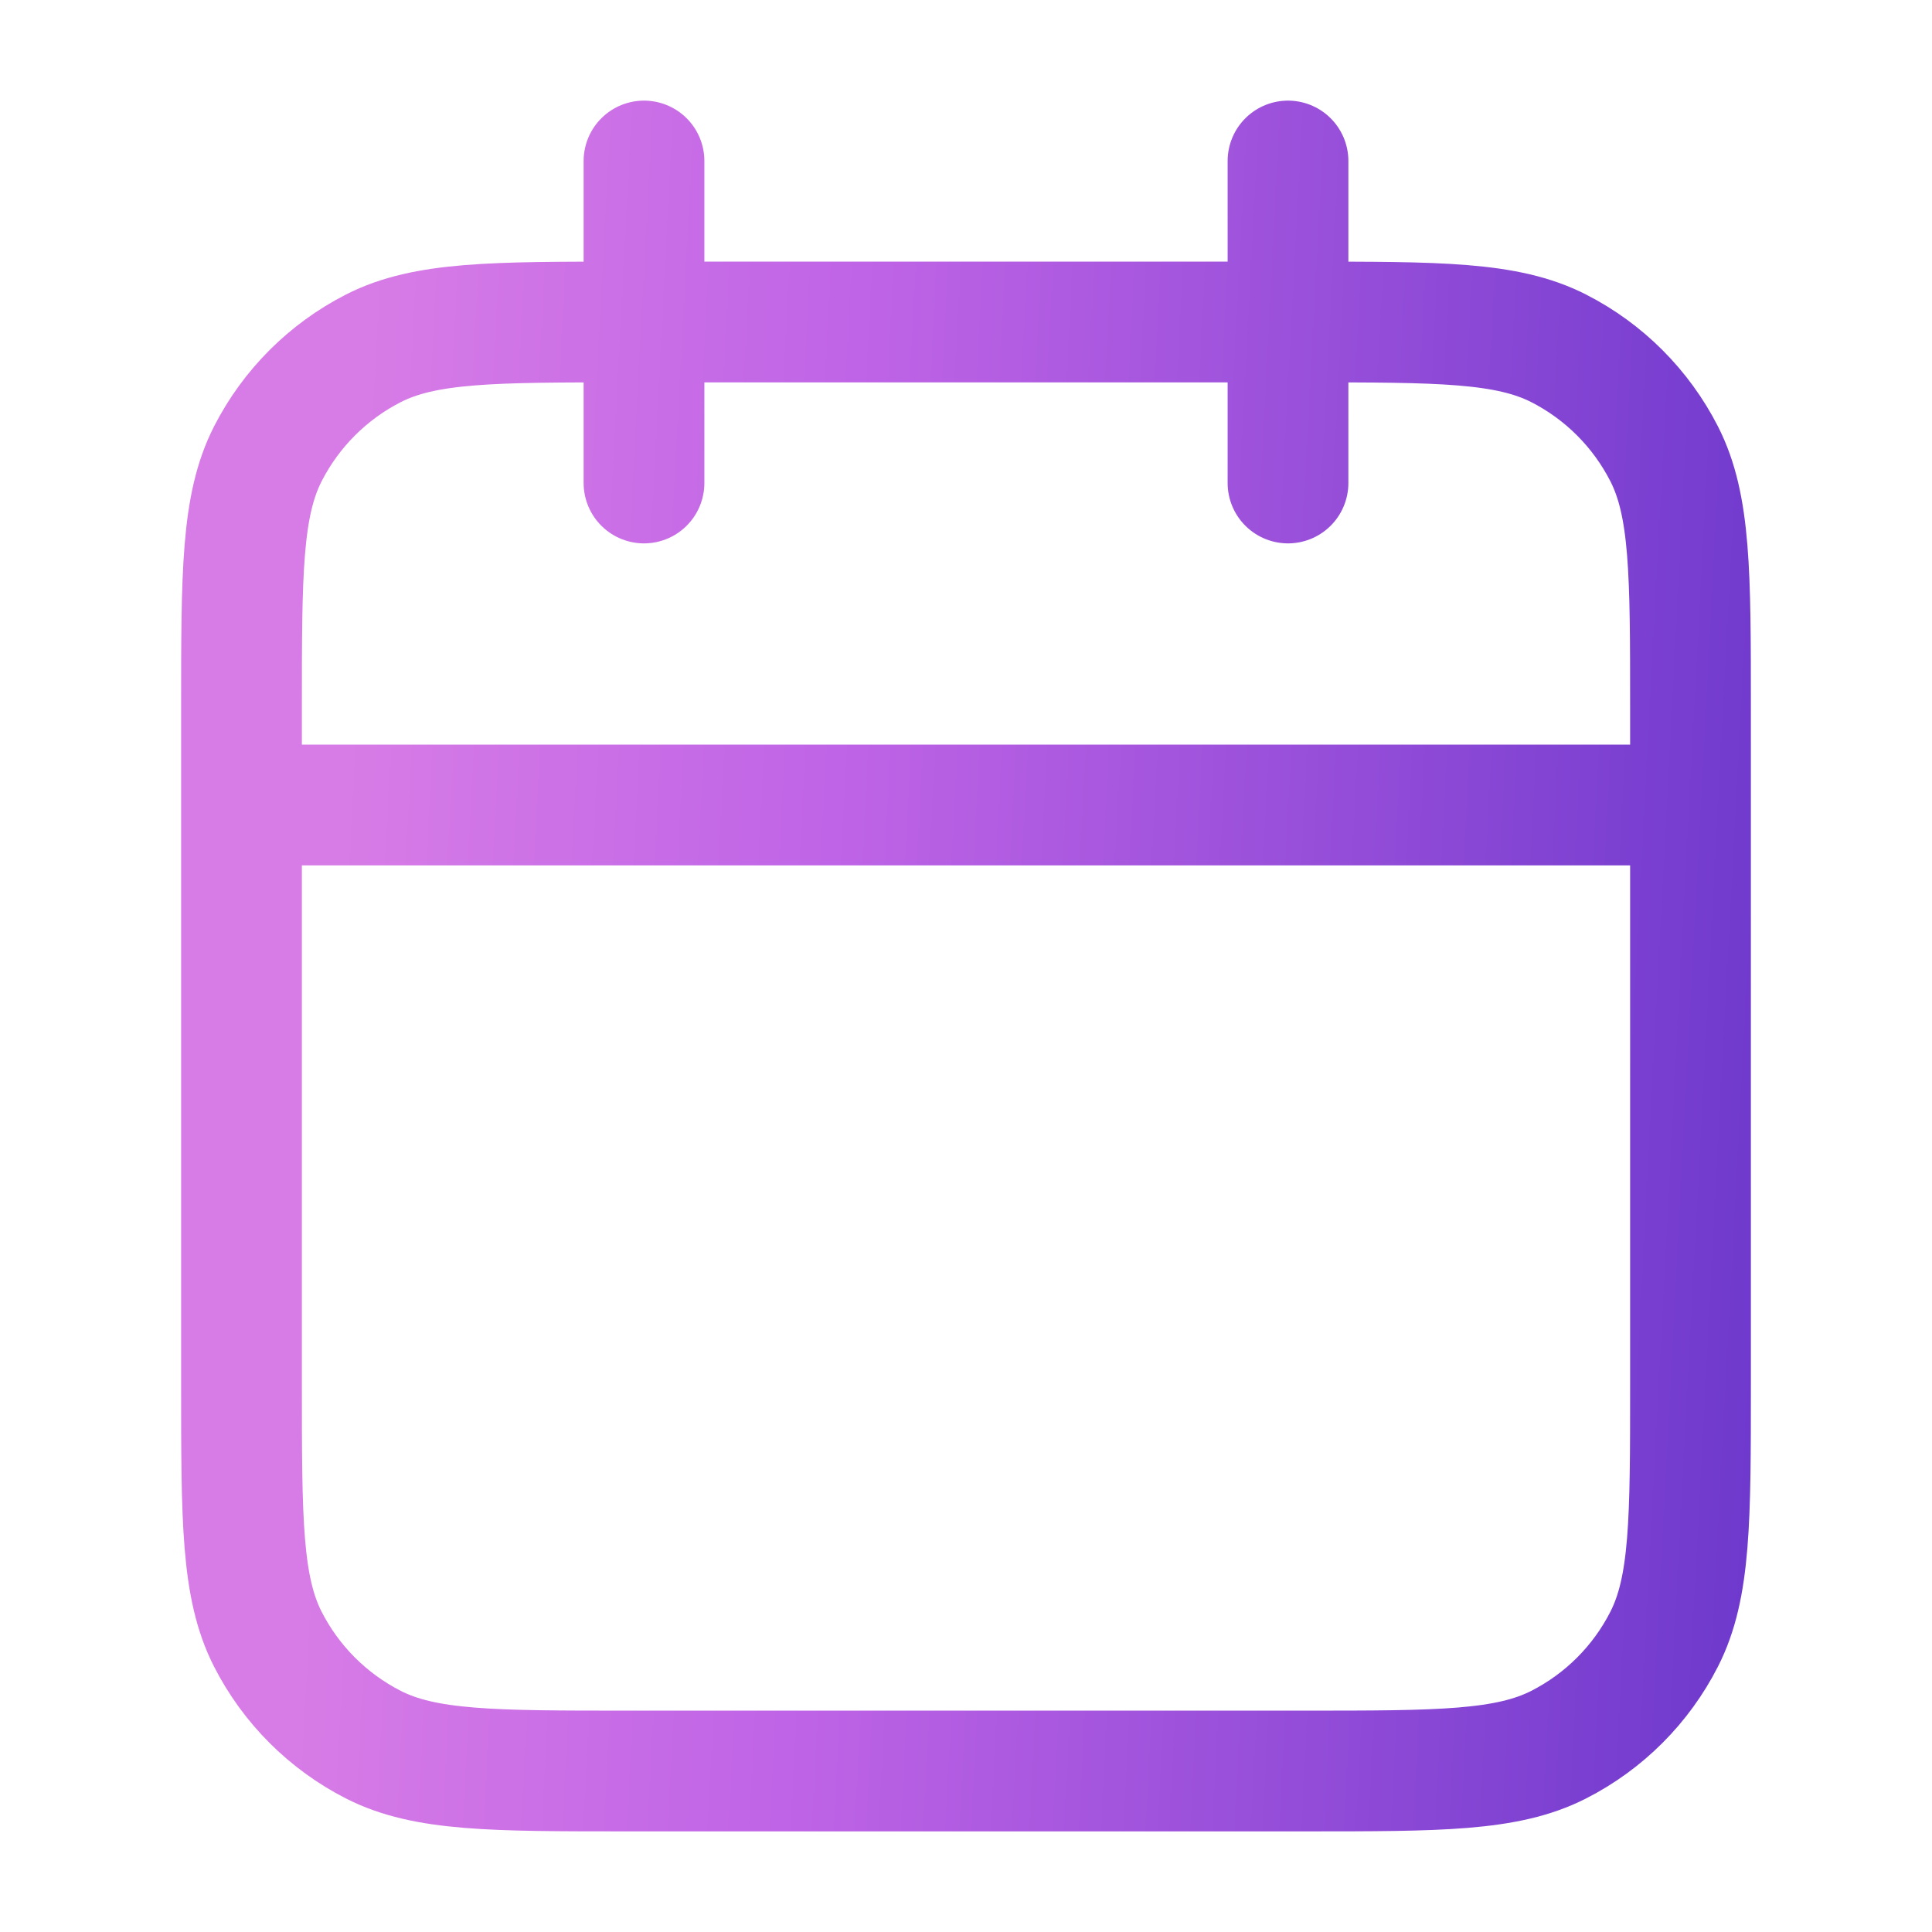 <svg viewBox="0 0 24 24" xmlns="http://www.w3.org/2000/svg" xmlns:xlink="http://www.w3.org/1999/xlink" width="24" height="24" fill="none">
	<defs>
		<linearGradient id="paint_linear_3" x1="5.09" x2="23.199" y1="-4.25" y2="-3.301" gradientUnits="userSpaceOnUse">
			<stop stop-color="rgb(214.64,123.356,229.5)" offset="0" stop-opacity="1" />
			<stop stop-color="rgb(189.891,98.876,229.5)" offset="0.347" stop-opacity="1" />
			<stop stop-color="rgb(108,56,204)" offset="1" stop-opacity="1" />
		</linearGradient>
	</defs>
	<rect id="New_Icon_For_LMS" width="24" height="24" x="0" y="0" fill="rgb(255,255,255)" fill-opacity="0" />
	<path id="Icon" d="M21 10L3 10M16.2 4C17.88 4 18.72 4 19.362 4.327C19.927 4.615 20.385 5.074 20.673 5.638C21 6.28 21 7.12 21 8.8L21 17.2C21 18.88 21 19.72 20.673 20.362C20.385 20.927 19.927 21.385 19.362 21.673C18.72 22 17.88 22 16.2 22L7.8 22C6.12 22 5.28 22 4.638 21.673C4.074 21.385 3.615 20.927 3.327 20.362C3 19.72 3 18.88 3 17.2L3 8.8C3 7.12 3 6.28 3.327 5.638C3.615 5.074 4.074 4.615 4.638 4.327C5.28 4 6.12 4 7.8 4L16.2 4ZM16 2L16 6M8 2L8 6" fill-rule="nonzero" stroke="url(#paint_linear_3)" stroke-linecap="round" stroke-linejoin="round" stroke-width="1.5" />
</svg>
